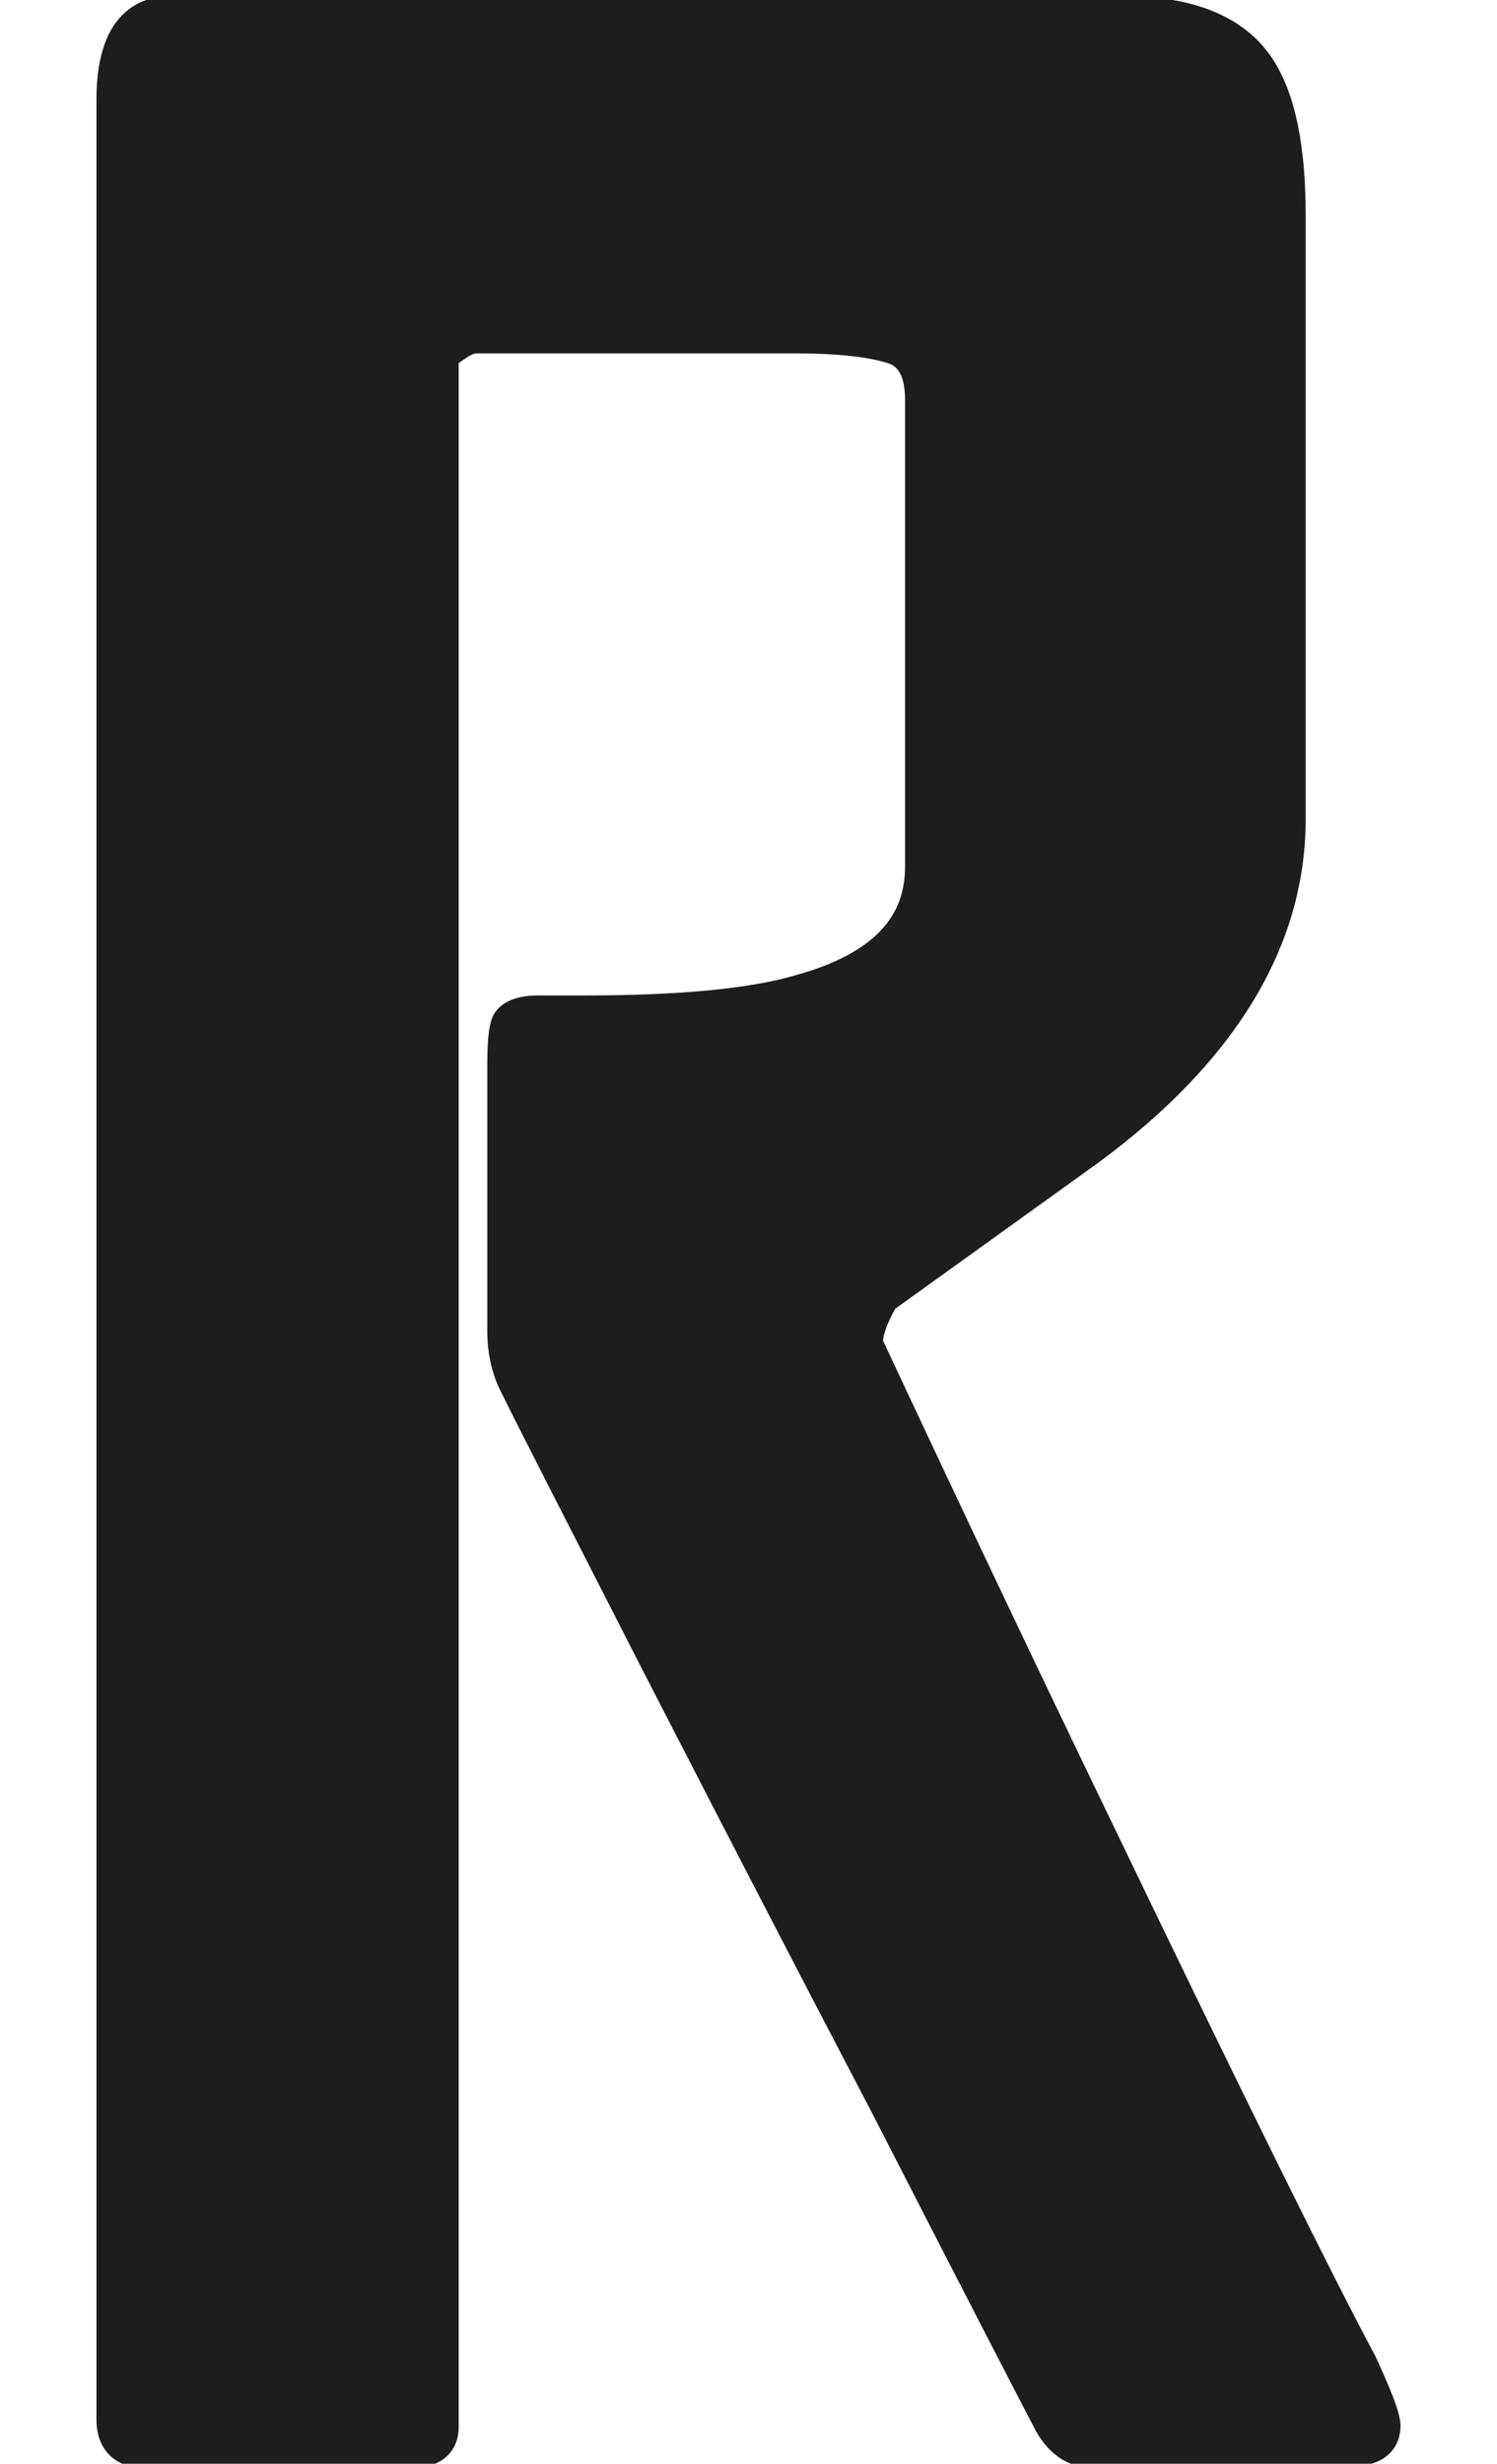 <?xml version="1.0" encoding="UTF-8"?>
<svg id="Camada_1" xmlns="http://www.w3.org/2000/svg" version="1.1" viewBox="0 0 183.1 301.2">
  <!-- Generator: Adobe Illustrator 29.0.0, SVG Export Plug-In . SVG Version: 2.1.0 Build 186)  -->
  <defs>
    <style>
      .st0 {
        fill: #1d1d1b;
      }
    </style>
  </defs>
  <path class="st0" d="M133.6,301.7c-2,0-4.8-.8-6.9-4.5-1.1-2.1-7.7-14.8-20-38.8-9.9-18.9-19.4-37.3-28.4-54.8-9.3-18.2-15.1-29.5-17.3-34-.9-2-1.4-4.3-1.4-6.9v-32.4c0-3.9.3-5.2.7-6.1,1.3-2.5,4.6-2.5,5.7-2.5h5.5c11.4,0,20.2-.8,25.9-2.5,11.9-3.3,13.3-9.2,13.3-13.4v-56.9c0-3.8-1.5-4.3-2.1-4.5-2.5-.8-6.4-1.2-11.4-1.2h-39s-.3,0-1.1.5c-.4.3-.8.5-1,.7v252.4c0,2.5-1.7,4.9-5.6,4.9H17.4c-2.6,0-5.6-1.6-5.6-5.9V12.1C11.8,1.1,17.6-.5,21-.5h116.2c9.1,0,15.4,2.7,18.7,8.1,2.5,4,3.8,10.2,3.8,18.7v73.8c0,15.5-8.5,29.6-25.3,42l-24.9,17.9h0s-.4.6-1.1,2.3c-.3.9-.4,1.4-.4,1.6,8.8,18.8,18.5,39.3,29,61,15.6,32.4,26.1,53.6,31.2,63.1,2.6,5.6,3.1,7.5,3.1,8.6,0,2.3-1.5,4.9-5.9,4.9h-31.8Z"/>
</svg>